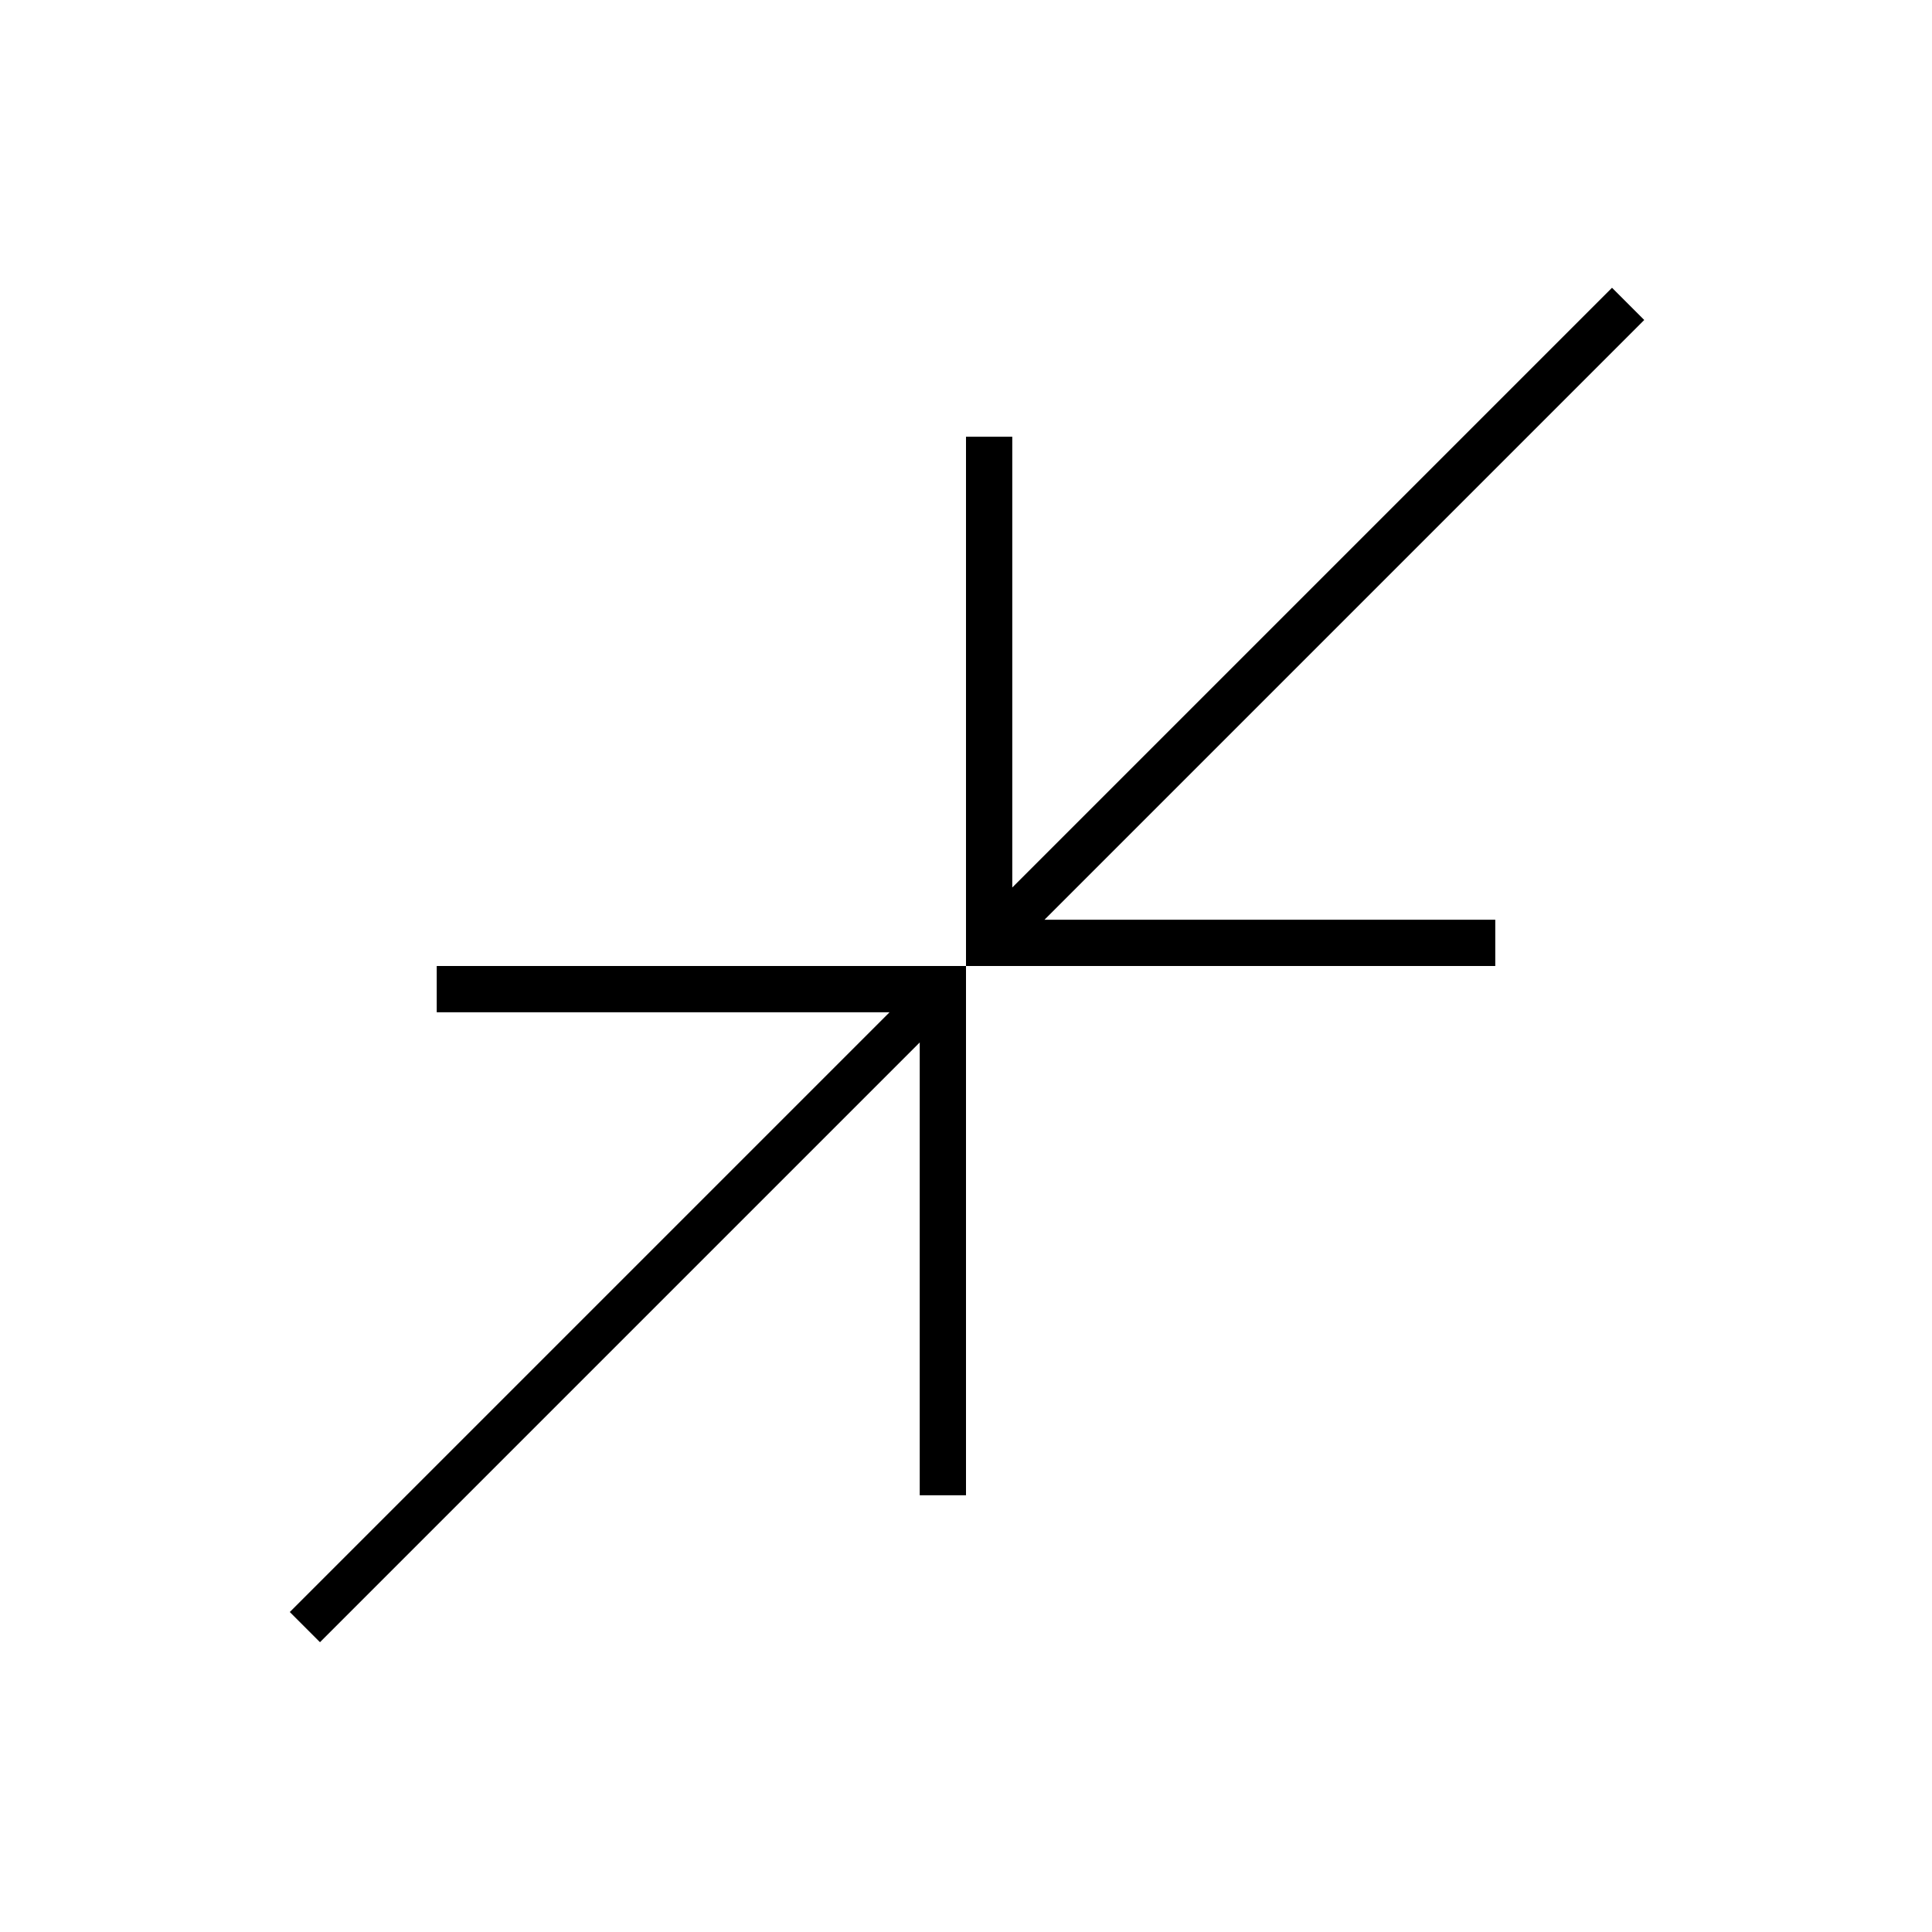<svg xmlns="http://www.w3.org/2000/svg" height="40" width="40"><path d="M6.625 34 6 33.375l12.417-12.417H9.042V20H20v10.958h-.958v-9.375ZM20 20V9.042h.958v9.333L33.375 5.958l.667.667-12.417 12.417h9.333V20Z"/></svg>